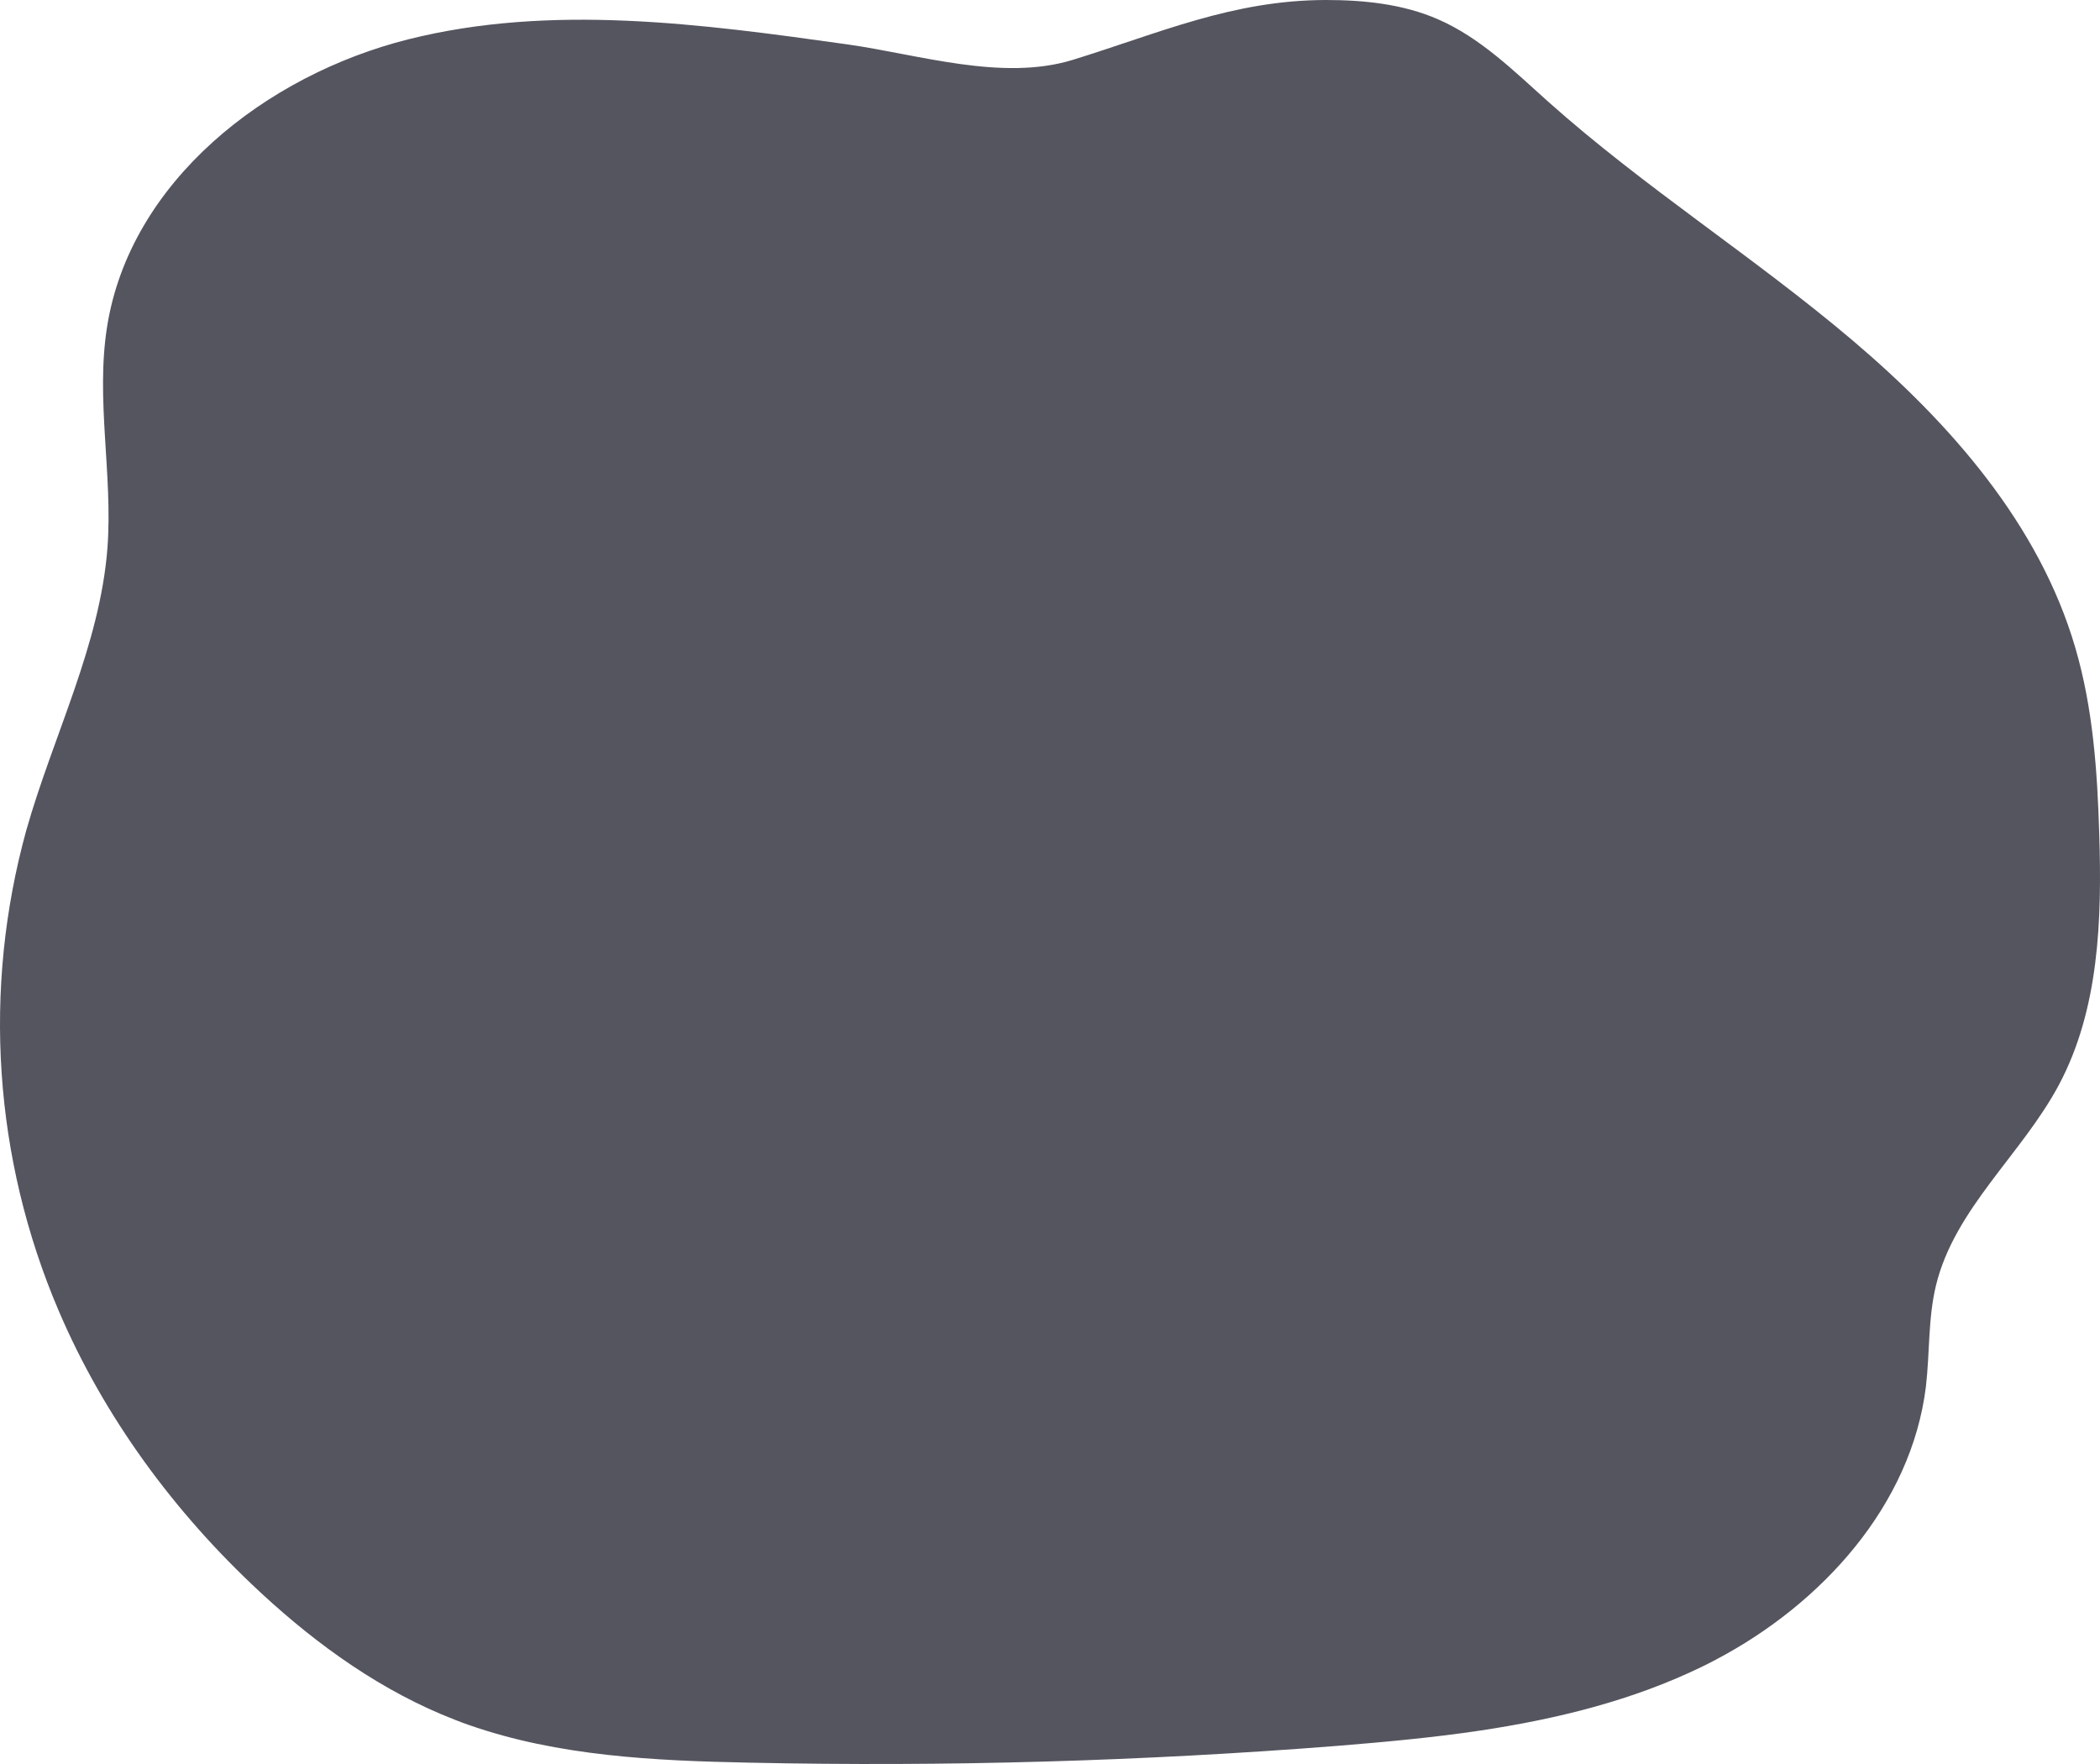 <svg width="150" height="126" viewBox="0 0 150 126" fill="none" xmlns="http://www.w3.org/2000/svg">
<path d="M147.069 77.483C144.418 82.452 139.618 86.333 138.288 91.802C137.712 94.162 137.846 96.637 137.564 99.051C136.52 107.511 130.145 114.562 122.541 118.558C122.222 118.731 121.9 118.89 121.577 119.048C116.589 121.473 111.184 122.795 105.674 123.62C102.323 124.118 98.933 124.427 95.571 124.701C81.595 125.801 67.588 126.203 53.549 125.905C46.771 125.768 39.859 125.447 33.484 123.21C33.158 123.098 32.835 122.979 32.513 122.849C27.34 120.85 22.75 117.575 18.685 113.82L18.501 113.647C12.436 108.012 7.426 101.206 4.184 93.607C-0.449 82.756 -1.261 70.666 1.88 59.299C3.797 52.543 7.144 46.101 7.676 39.122C8.064 33.861 6.821 28.536 7.651 23.326C9.292 12.985 18.957 5.372 29.162 2.81C39.367 0.249 50.107 1.708 60.53 3.171C65.623 3.891 71.582 5.826 76.621 4.277C82.805 2.371 88.021 0.014 94.694 0C97.422 0 100.204 0.285 102.704 1.373C105.732 2.688 108.138 5.073 110.59 7.267C117.455 13.393 125.28 18.343 132.296 24.288C139.313 30.233 145.667 37.468 148.236 46.267C149.5 50.569 149.812 55.091 149.946 59.569C150.141 65.687 149.942 72.082 147.069 77.483Z" fill="#555560"/>
</svg>
